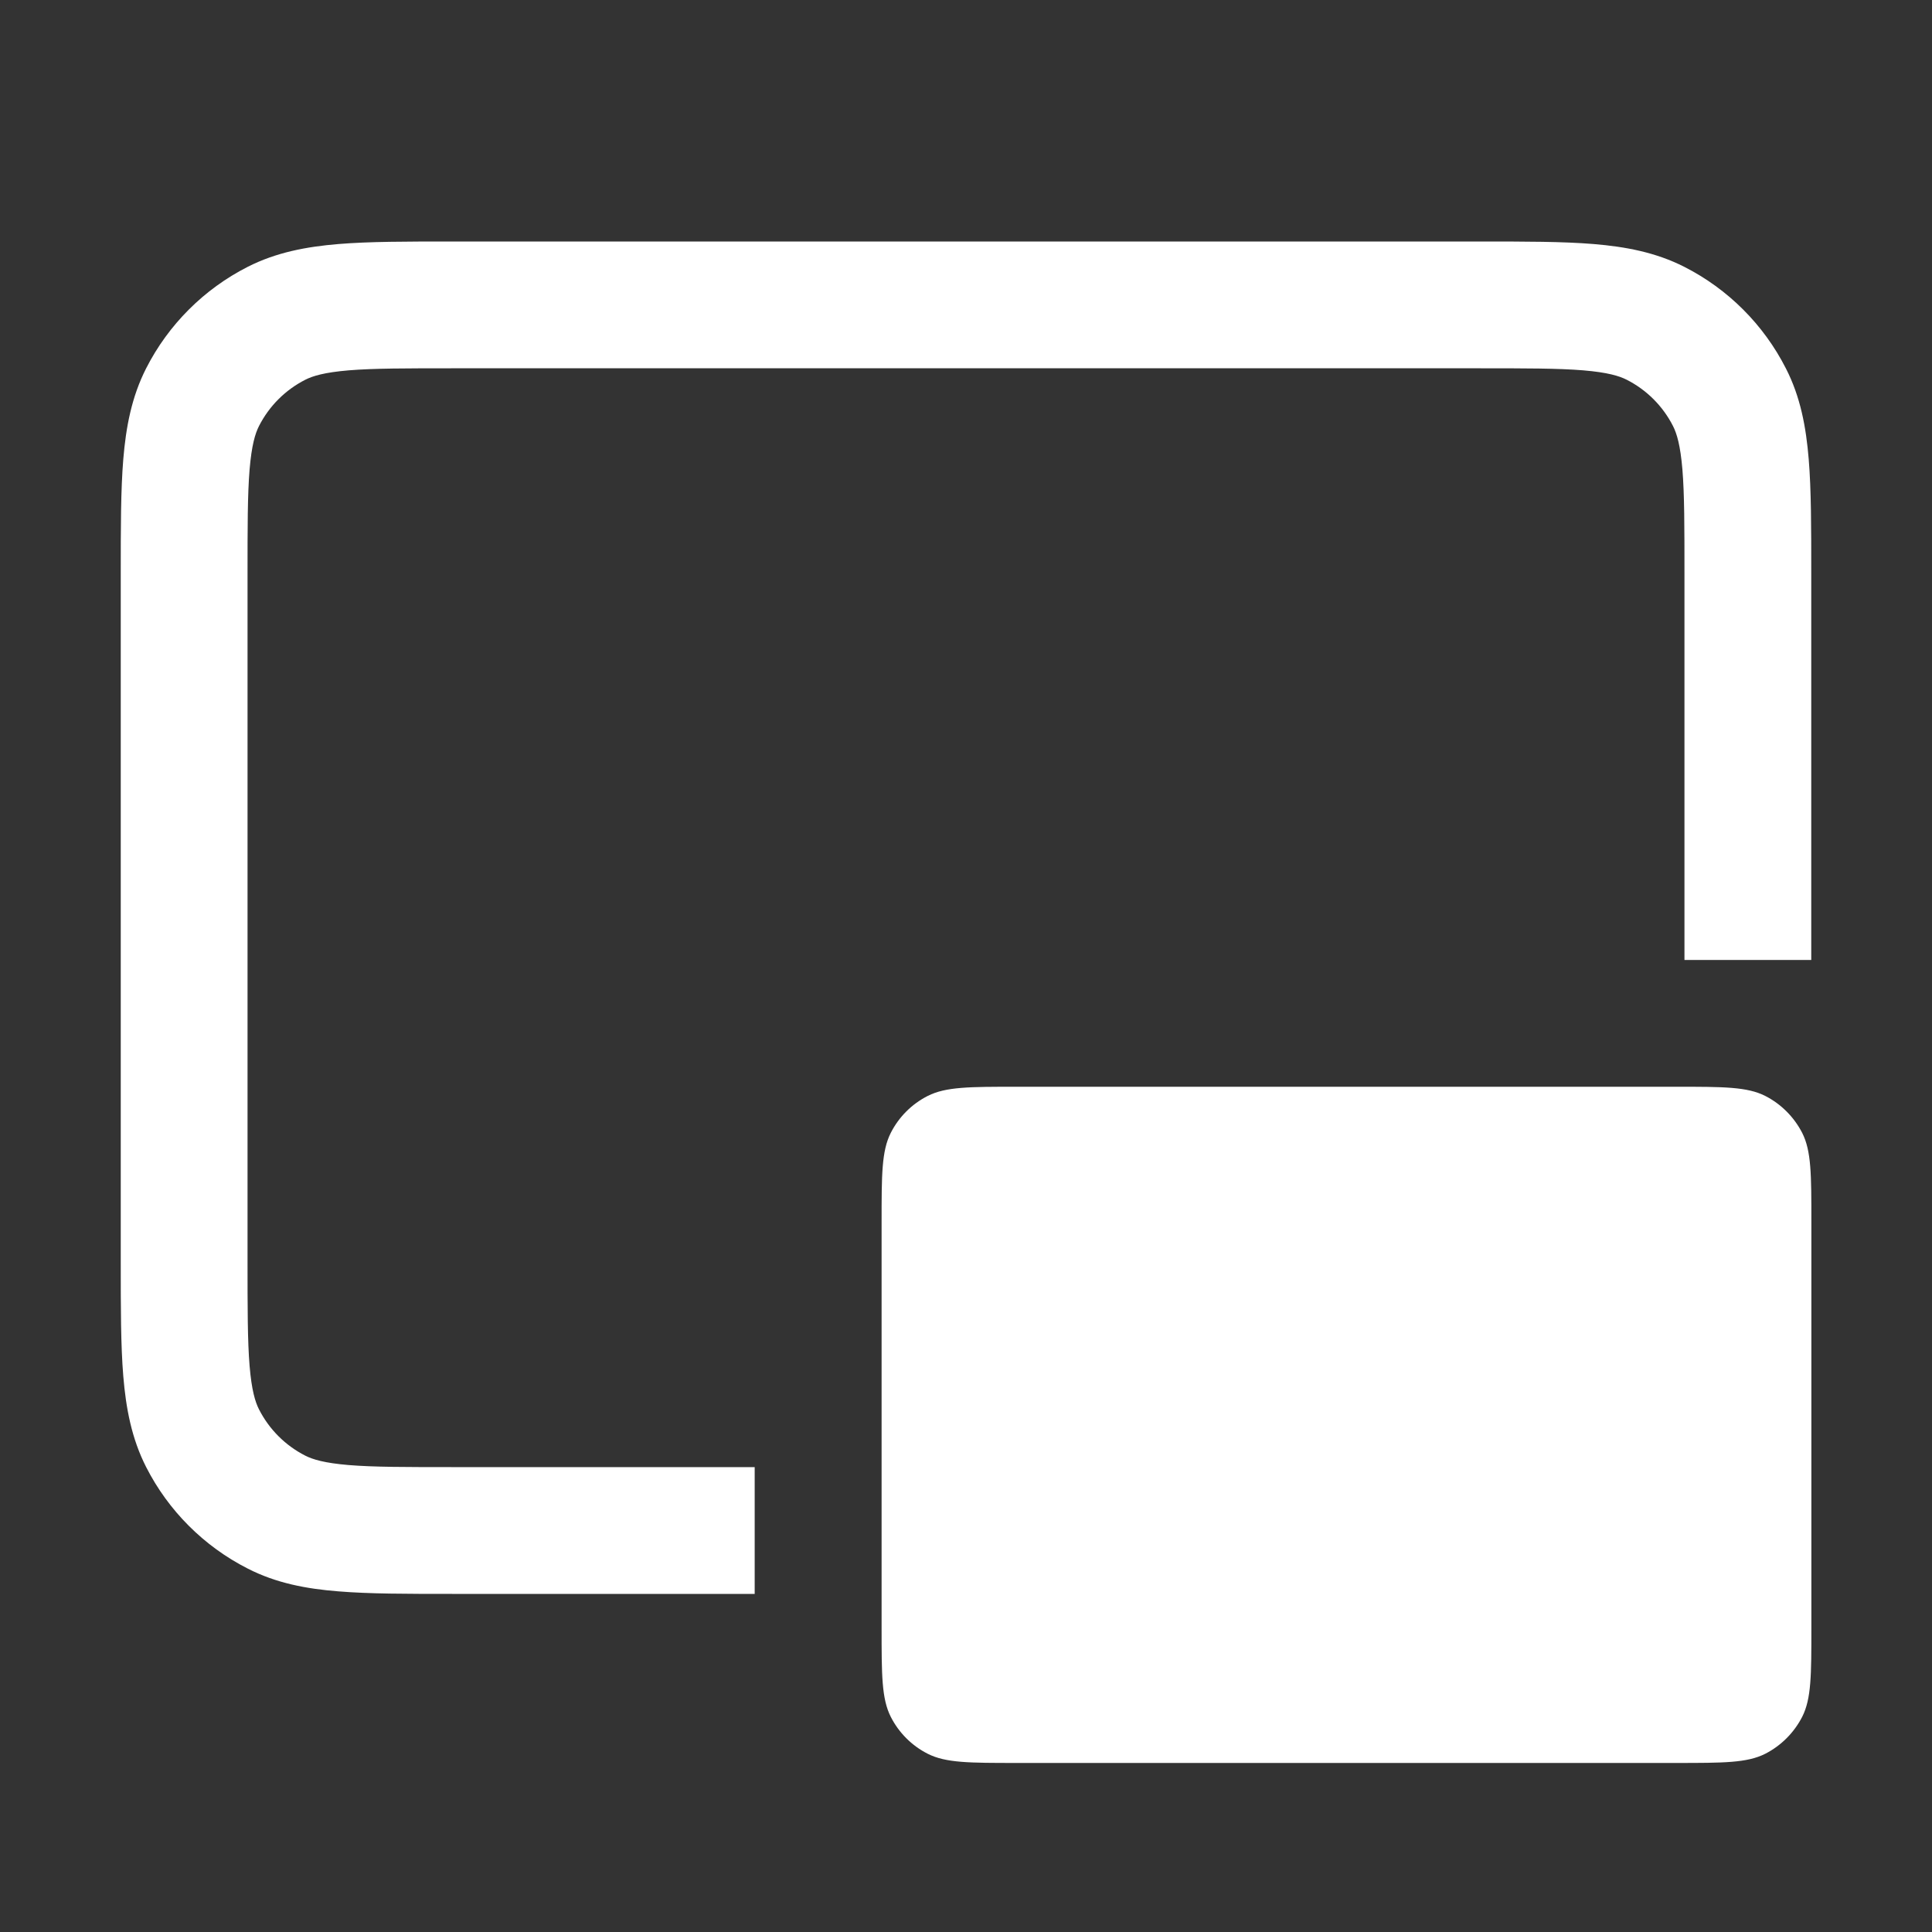 <svg width="16" height="16" viewBox="0 0 16 16" fill="none" xmlns="http://www.w3.org/2000/svg">
<rect x="0" y="0" width="16" height="16" fill="#333333" stroke="none"/>
<path d="M7.301 10.12C7.301 9.728 7.301 9.532 7.377 9.382C7.444 9.25 7.551 9.143 7.683 9.076C7.833 9 8.029 9 8.421 9H13.881C14.273 9 14.469 9 14.619 9.076C14.75 9.143 14.857 9.25 14.925 9.382C15.001 9.532 15.001 9.728 15.001 10.12V13.48C15.001 13.872 15.001 14.068 14.925 14.218C14.857 14.35 14.75 14.457 14.619 14.524C14.469 14.6 14.273 14.6 13.881 14.6H8.421C8.029 14.6 7.833 14.6 7.683 14.524C7.551 14.457 7.444 14.35 7.377 14.218C7.301 14.068 7.301 13.872 7.301 13.48V10.12Z" fill="white"/>
<path fill-rule="evenodd" clip-rule="evenodd" d="M3.744 2C3.37 2 3.058 2 2.803 2.021C2.537 2.043 2.287 2.09 2.051 2.21C1.689 2.394 1.394 2.689 1.21 3.051C1.09 3.287 1.043 3.537 1.021 3.803C1 4.058 1 4.37 1 4.744V10.456C1 10.83 1 11.142 1.021 11.397C1.043 11.663 1.09 11.913 1.21 12.149C1.394 12.511 1.689 12.806 2.051 12.99C2.287 13.111 2.537 13.158 2.803 13.179C3.058 13.2 3.37 13.2 3.744 13.2L6.25 13.2V12.15H3.765C3.364 12.15 3.095 12.15 2.888 12.133C2.687 12.116 2.591 12.087 2.528 12.055C2.363 11.971 2.229 11.837 2.145 11.672C2.113 11.609 2.084 11.513 2.067 11.312C2.05 11.105 2.05 10.836 2.05 10.435V4.765C2.05 4.364 2.05 4.095 2.067 3.888C2.084 3.687 2.113 3.591 2.145 3.528C2.229 3.363 2.363 3.229 2.528 3.145C2.591 3.113 2.687 3.084 2.888 3.067C3.095 3.05 3.364 3.05 3.765 3.05H12.235C12.636 3.05 12.905 3.05 13.112 3.067C13.313 3.084 13.409 3.113 13.472 3.145C13.637 3.229 13.771 3.363 13.855 3.528C13.887 3.591 13.916 3.687 13.933 3.888C13.95 4.095 13.95 4.364 13.95 4.765V7.95H15L15 4.744C15 4.37 15 4.058 14.979 3.803C14.957 3.537 14.911 3.287 14.79 3.051C14.606 2.689 14.311 2.394 13.949 2.21C13.713 2.09 13.463 2.043 13.197 2.021C12.942 2 12.63 2 12.256 2H3.744Z" fill="white"/>
</svg>
